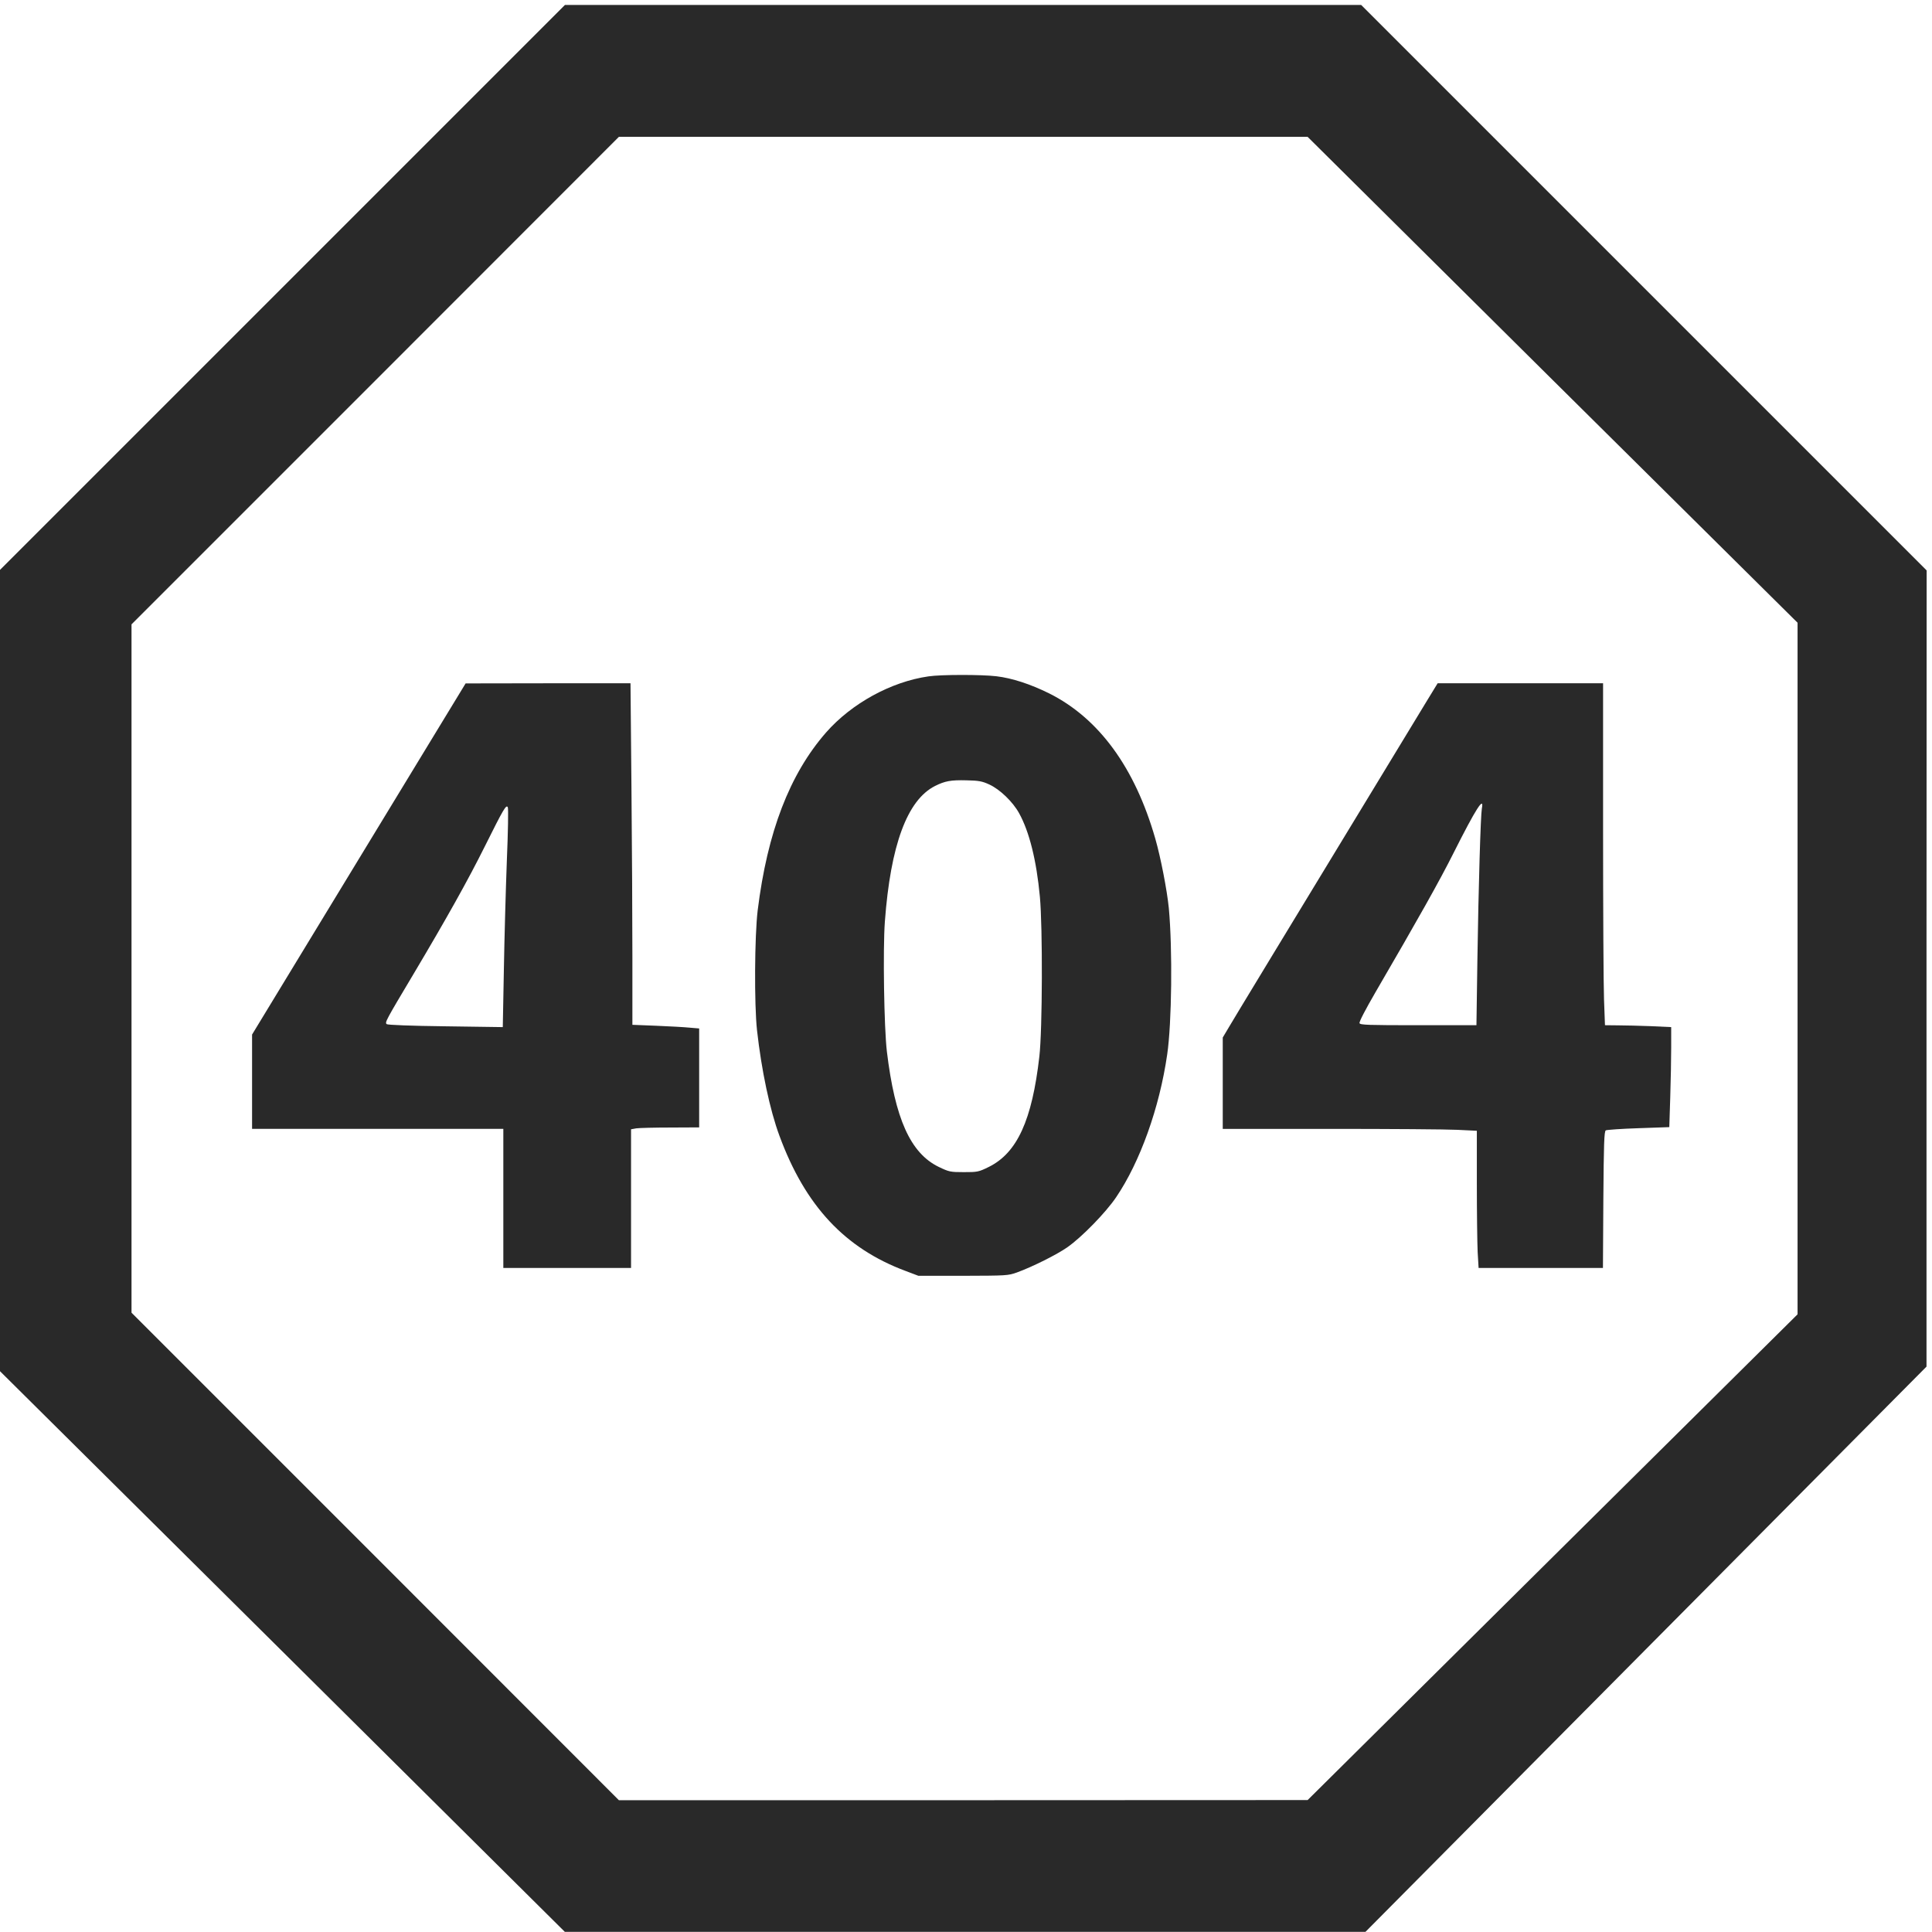 <svg xmlns="http://www.w3.org/2000/svg" viewBox="0 0 1358 1357.896">
<g transform="translate(-150,1388) scale(0.095,-0.095)"
fill="#292929" stroke="none">
<path d="M3667 12482 l-2092 -2092 1 -2961 0 -2961 2092 -2076 2091 -2076
2961 0 2961 0 2076 2092 2076 2091 0 2945 1 2946 -2092 2092 -2092 2092 -2945
0 -2946 0 -2092 -2092z m9399 -682 l1813 -1797 0 -2558 0 -2559 -1813 -1797
-1812 -1797 -2548 -1 -2548 0 -1803 1804 -1803 1803 0 2546 0 2547 1803 1803
1803 1804 2548 0 2548 0 1812 -1798z"/>
<path d="M8448 9606 c-277 -40 -568 -200 -757 -415 -270 -309 -434 -736 -506
-1316 -23 -190 -26 -696 -5 -887 33 -296 95 -590 166 -781 191 -519 485 -833
933 -1000 l95 -36 331 0 c321 1 332 1 399 25 115 42 295 132 372 186 105 73
284 256 361 370 177 261 321 662 378 1057 34 233 40 779 12 1082 -13 132 -60
375 -100 514 -151 527 -418 892 -787 1076 -138 68 -272 112 -389 126 -109 13
-412 13 -503 -1z m451 -800 c78 -36 173 -127 220 -212 76 -137 129 -350 154
-619 21 -224 19 -985 -4 -1182 -54 -471 -164 -712 -373 -816 -77 -38 -85 -39
-186 -39 -100 0 -109 2 -186 39 -209 102 -323 356 -383 853 -21 175 -30 757
-15 961 42 566 165 900 371 1004 74 37 117 45 234 42 89 -2 114 -6 168 -31z"/>
<path d="M4662 8959 c-199 -327 -555 -912 -790 -1299 l-428 -704 0 -349 0
-349 929 0 930 0 0 -514 0 -515 472 0 473 0 0 513 0 513 39 7 c22 3 135 6 252
6 l213 1 0 366 0 366 -71 6 c-39 4 -150 10 -247 14 l-176 7 0 499 c0 275 -3
844 -7 1264 l-7 764 -610 0 -610 -1 -362 -595z m667 -718 c-8 -210 -18 -573
-22 -806 l-8 -424 -424 6 c-256 3 -429 10 -435 16 -14 13 -9 23 201 375 242
407 399 687 525 940 139 279 158 311 170 290 5 -9 2 -183 -7 -397z"/>
<path d="M12131 9416 c-1119 -1842 -1425 -2346 -1461 -2408 l-44 -74 0 -338 0
-338 796 0 c438 0 861 -3 940 -7 l144 -7 0 -389 c0 -214 3 -443 6 -508 l7
-118 460 0 460 0 3 504 c3 412 6 506 18 514 7 4 116 12 242 16 l228 8 7 221
c4 121 7 288 7 370 l0 149 -150 7 c-82 3 -192 6 -245 6 l-95 1 -7 190 c-4 105
-7 674 -7 1265 l0 1075 -612 0 -612 0 -85 -139z m412 -788 c-9 -51 -25 -582
-33 -1123 l-7 -480 -430 0 c-373 0 -430 2 -435 15 -4 10 45 103 118 229 312
536 476 827 578 1031 165 328 228 426 209 328z"/>
</g>
</svg>
